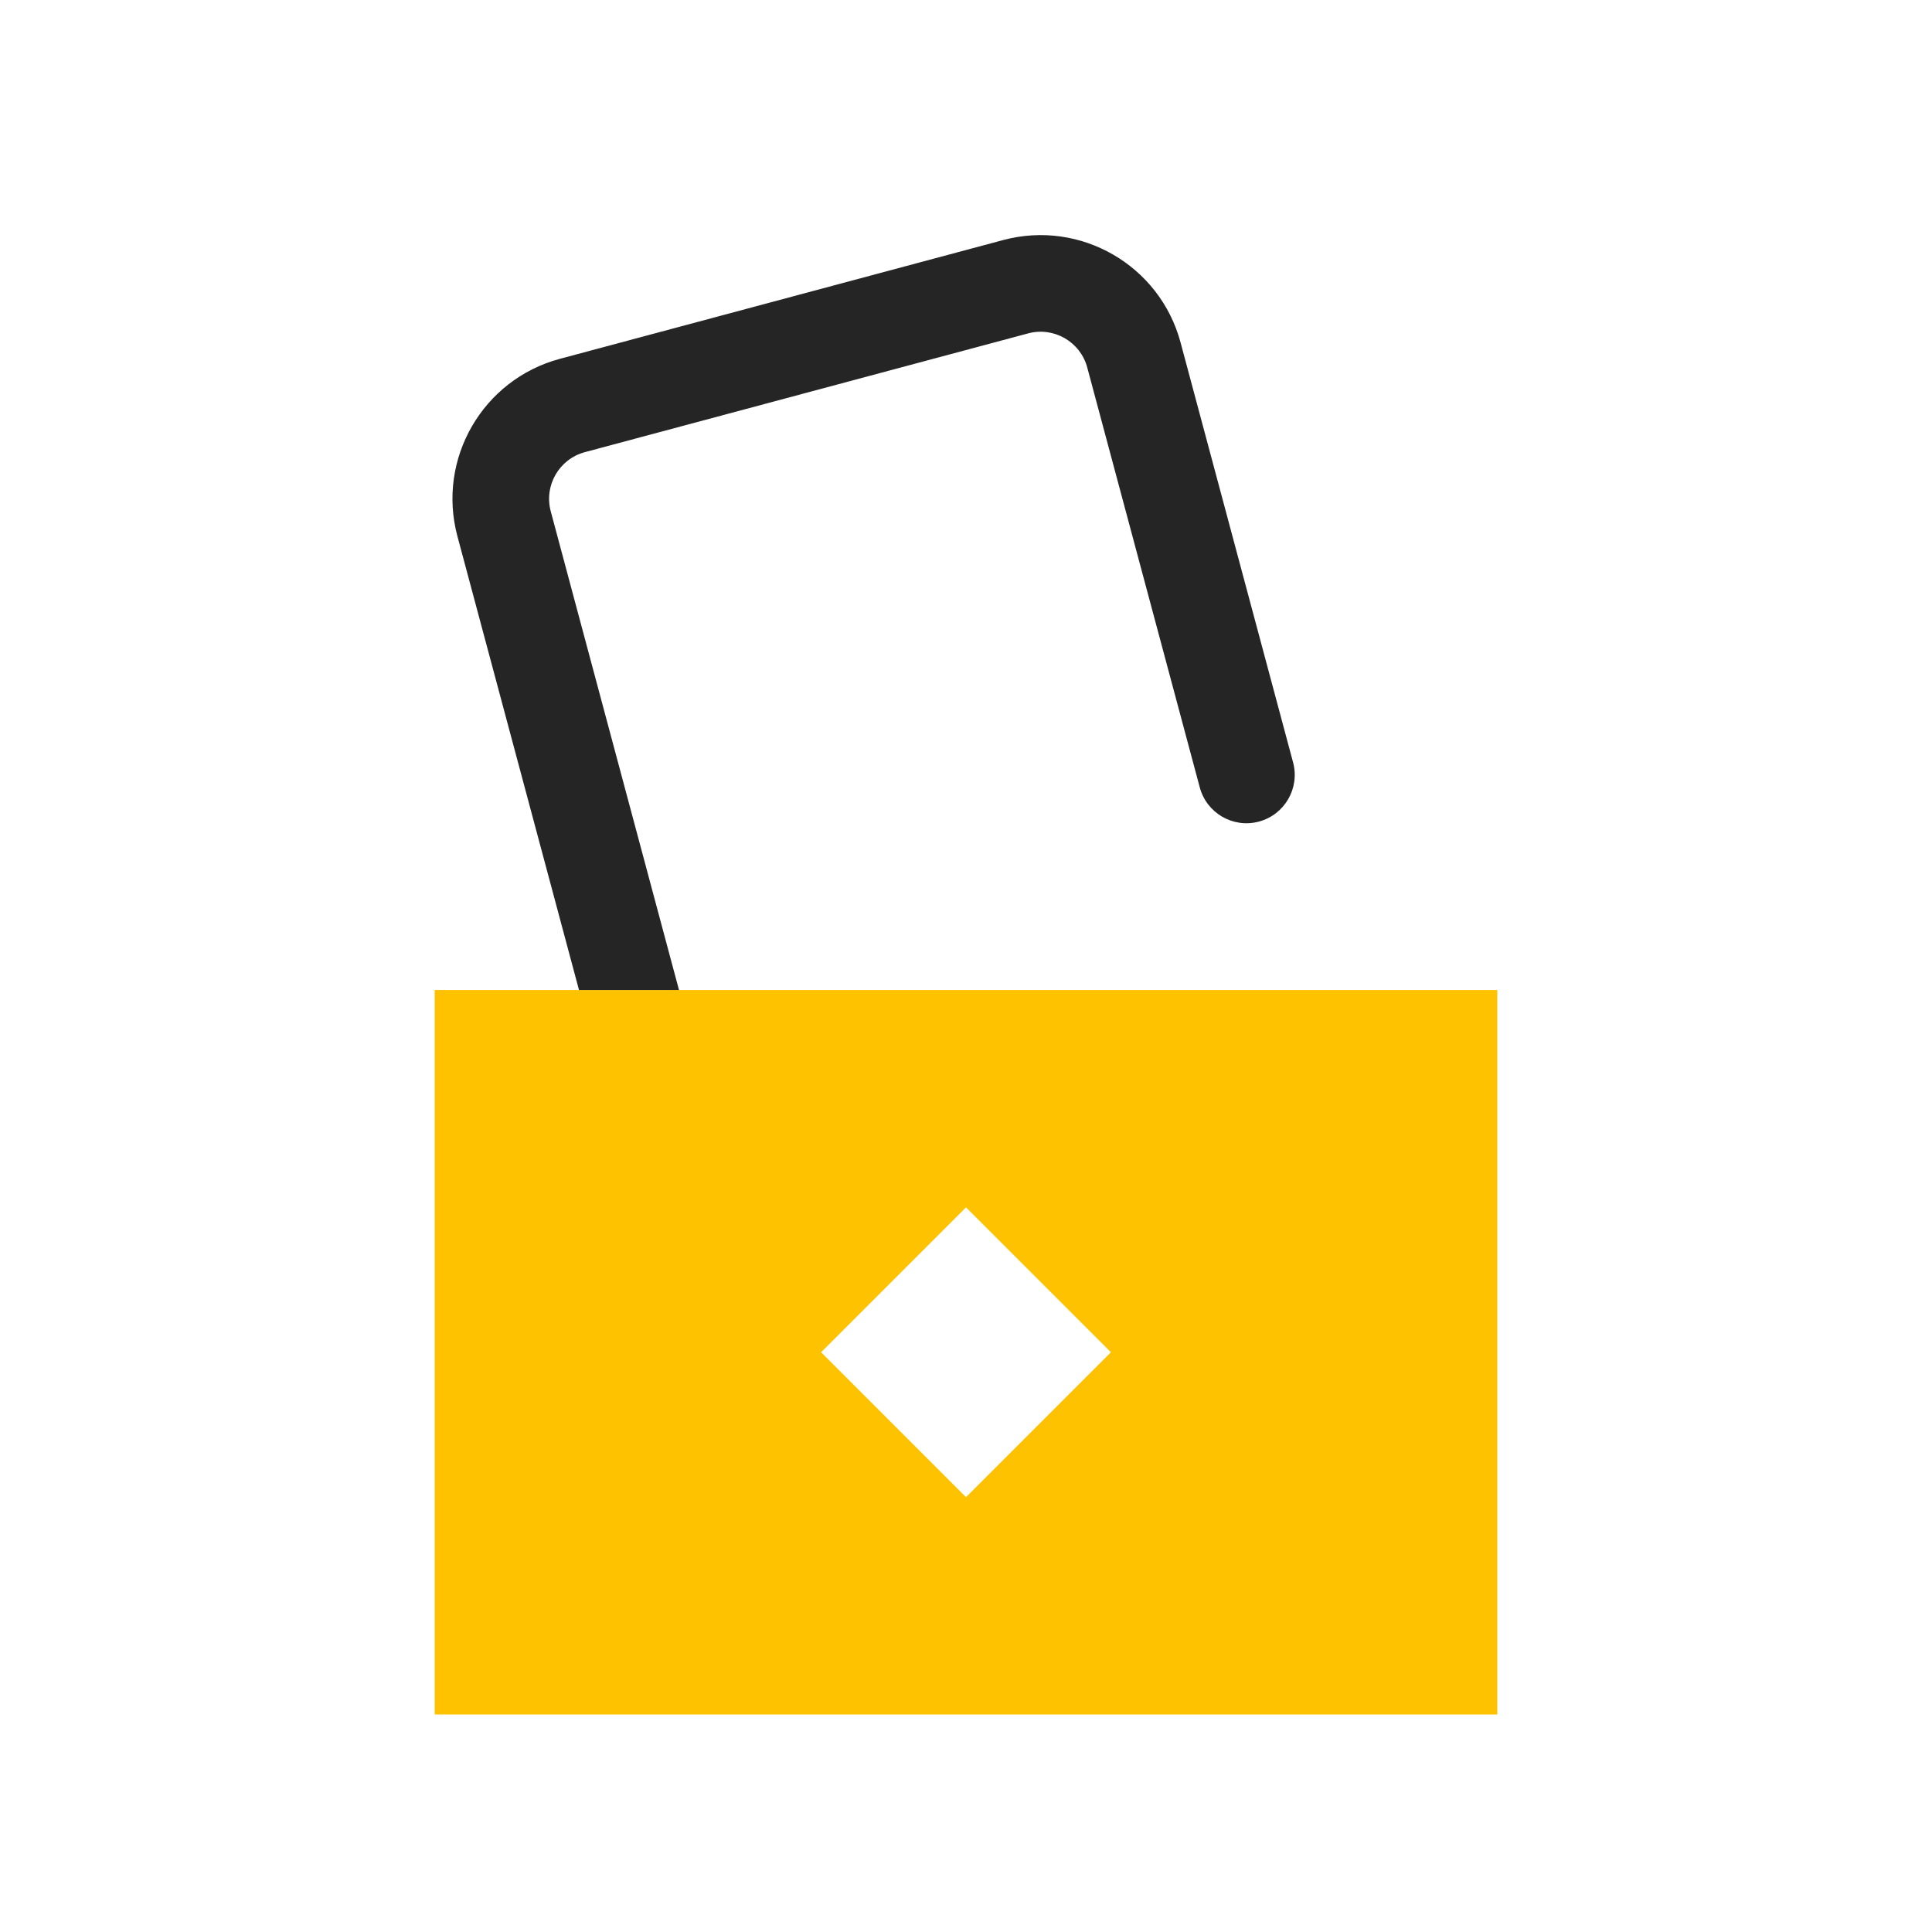 <svg viewBox="0 0 80 80" fill="none">
  <path fill-rule="evenodd" clip-rule="evenodd" d="M19.833 40.994H18L18 70.994H19.833H60.167H62L62 40.994H60.167L19.833 40.994ZM46 55.994L40 61.994L34 55.994L40 49.994L46 55.994Z" fill="#FFC200" class="fill-yellow" />
  <path fill-rule="evenodd" clip-rule="evenodd" d="M23.184 14.858C19.983 15.716 18.083 19.006 18.941 22.207L23.975 40.994H28.116L22.805 21.172C22.519 20.105 23.152 19.008 24.219 18.722L42.572 13.805C43.639 13.519 44.735 14.152 45.021 15.219L49.68 32.605C49.966 33.672 51.062 34.306 52.129 34.02C53.196 33.734 53.829 32.637 53.544 31.57L48.885 14.183C48.027 10.983 44.737 9.083 41.536 9.941L23.184 14.858Z" fill="#252525" class="fill-grey" />
</svg>
